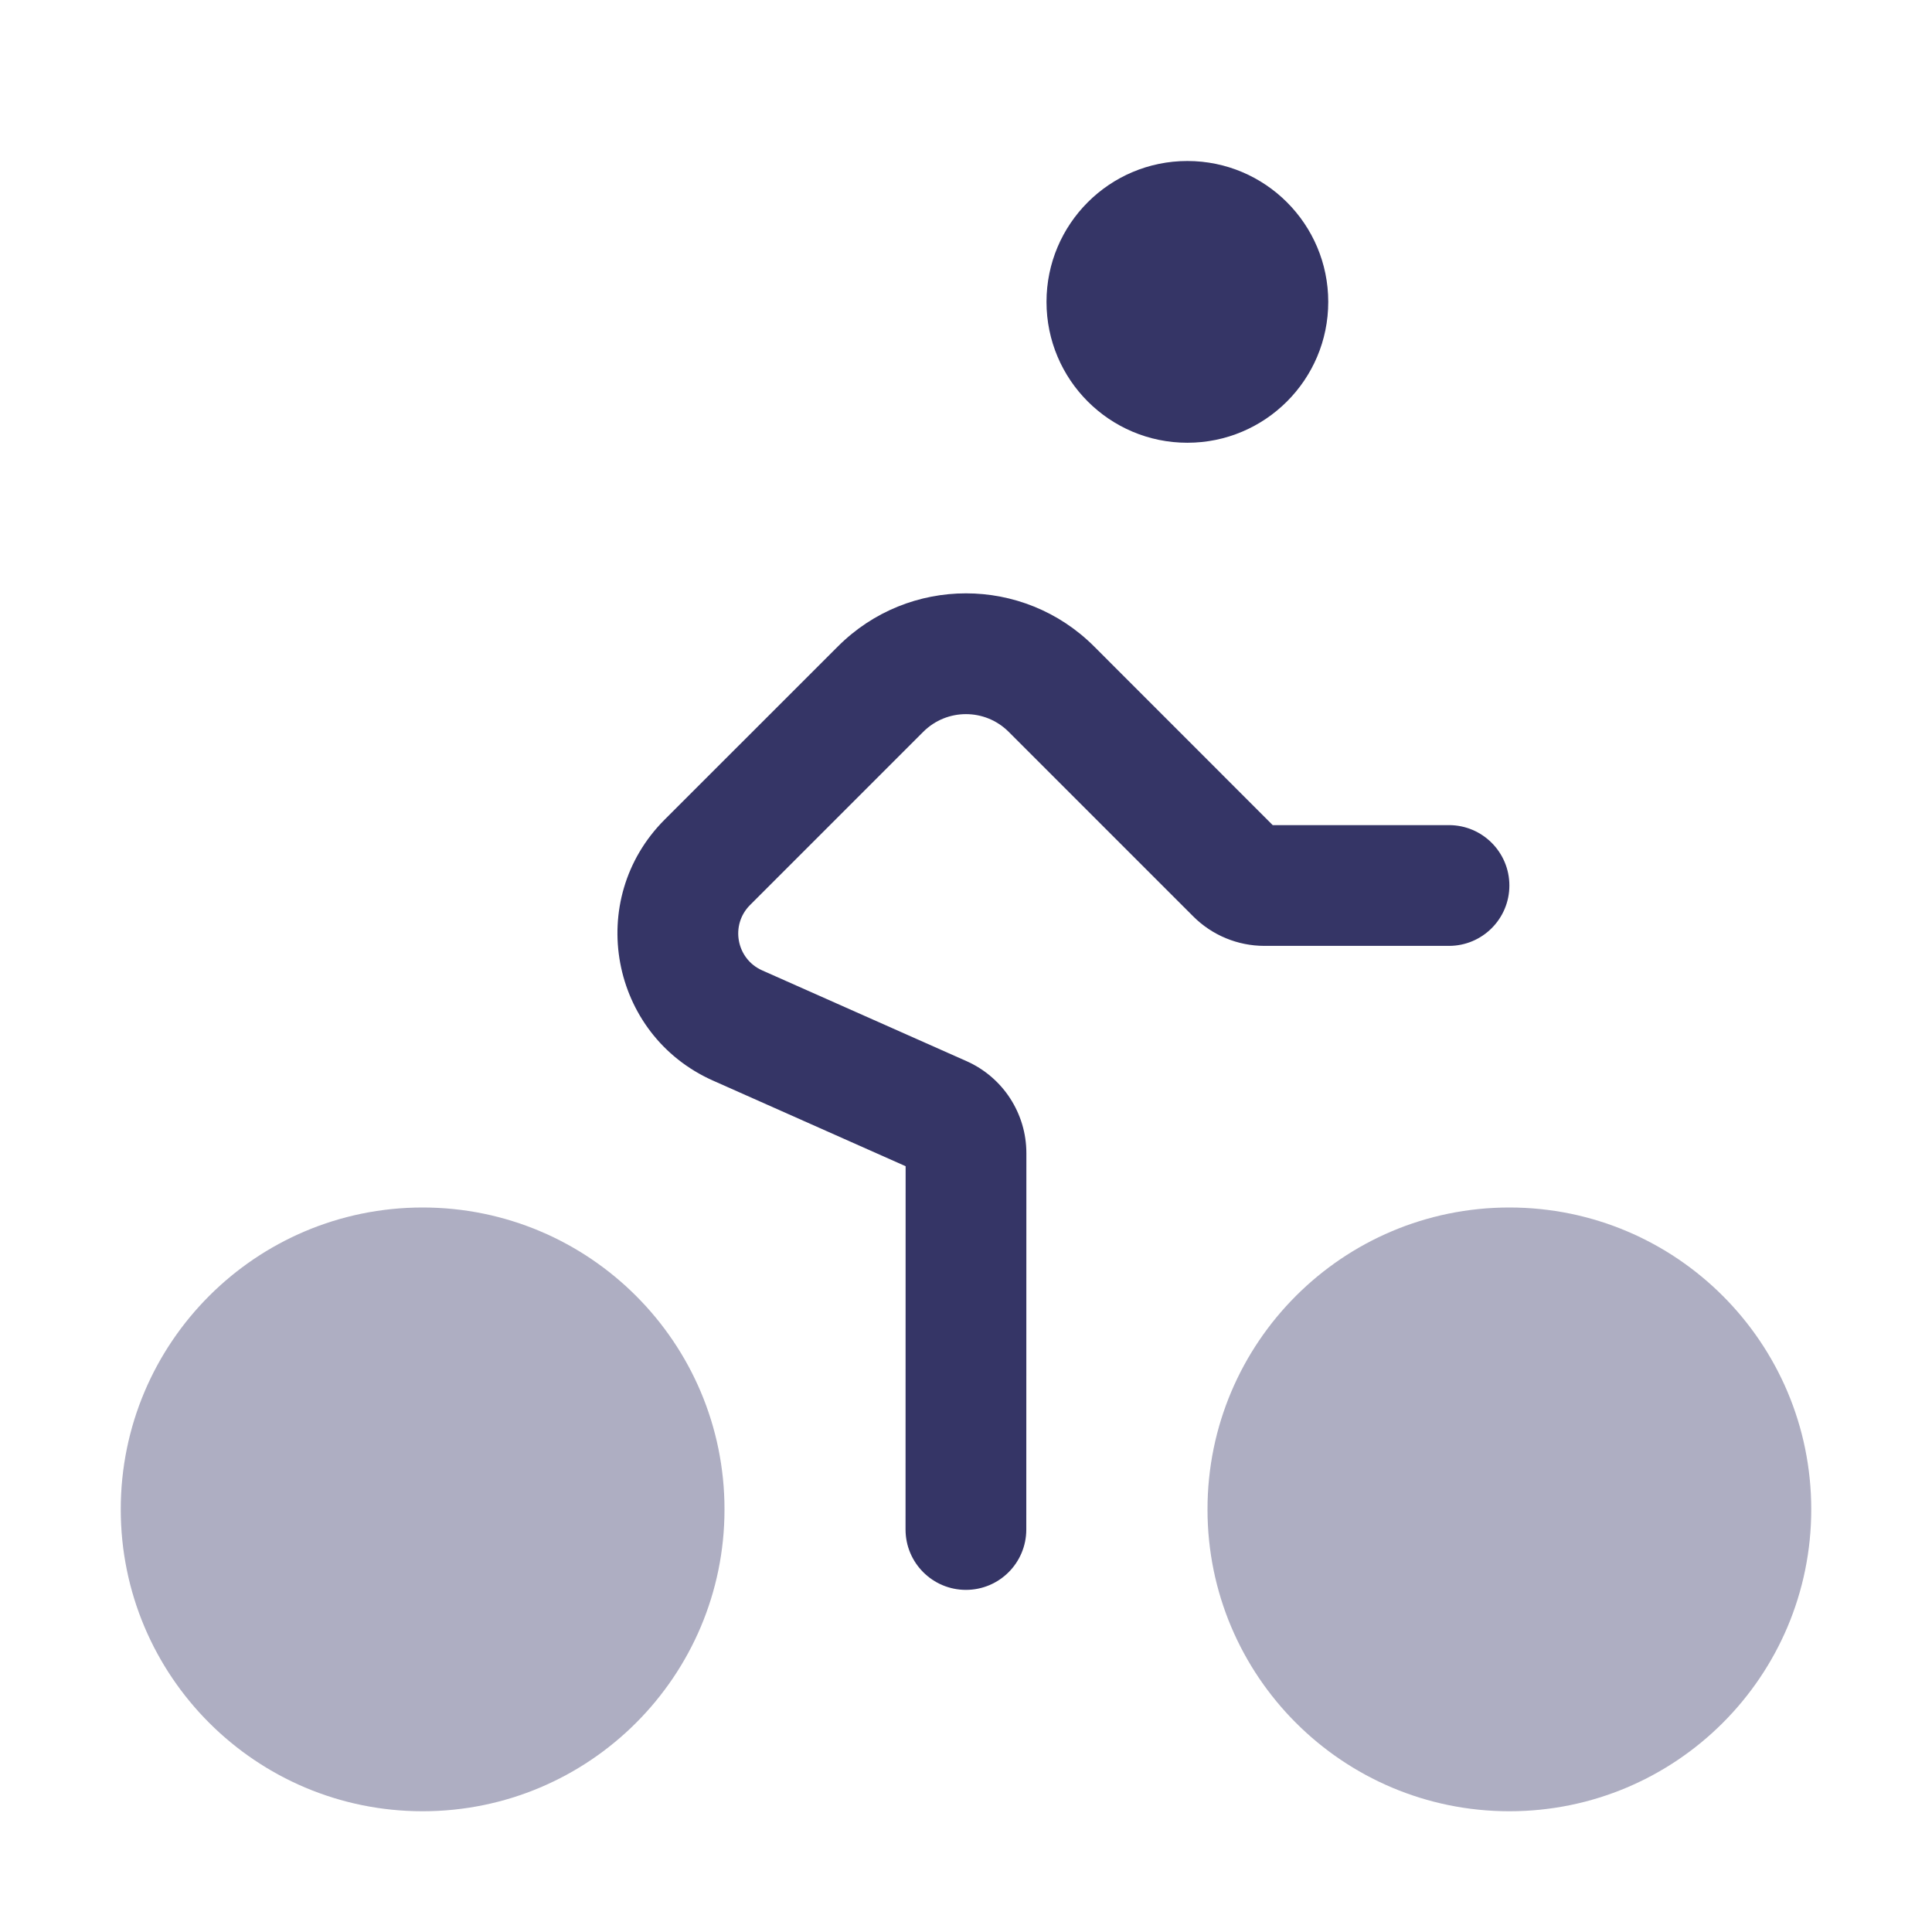 <svg width="24" height="24" viewBox="0 0 24 24" fill="none" xmlns="http://www.w3.org/2000/svg">
<g opacity="0.4">
<path d="M5.25 15C3.179 15 1.5 16.679 1.5 18.75C1.5 20.821 3.179 22.5 5.25 22.5C7.321 22.5 9 20.821 9 18.75C9 16.679 7.321 15 5.25 15Z" fill="#353566"/>
<path d="M18.75 15C16.679 15 15 16.679 15 18.75C15 20.821 16.679 22.5 18.75 22.5C20.821 22.5 22.5 20.821 22.5 18.75C22.5 16.679 20.821 15 18.75 15Z" fill="#353566"/>
</g>
<path d="M16.5 3.75C16.5 4.716 15.716 5.5 14.75 5.5C13.783 5.5 13 4.716 13 3.75C13 2.784 13.783 2 14.75 2C15.716 2 16.5 2.784 16.5 3.75Z" fill="#353566"/>
<path d="M11.469 9.091C11.762 8.798 12.237 8.798 12.53 9.091L14.823 11.384C15.057 11.618 15.375 11.75 15.707 11.75H18C18.414 11.75 18.75 11.414 18.75 11C18.75 10.586 18.414 10.25 18 10.25H15.81L13.591 8.03C12.712 7.151 11.287 7.151 10.409 8.03L8.256 10.182C7.264 11.175 7.576 12.854 8.858 13.424L11.25 14.487L11.249 19C11.249 19.414 11.585 19.75 11.999 19.75C12.414 19.75 12.749 19.414 12.749 19L12.75 14.325C12.75 13.831 12.459 13.383 12.007 13.182L9.467 12.054C9.147 11.911 9.069 11.491 9.317 11.243L11.469 9.091Z" fill="#353566"/>
</svg>
